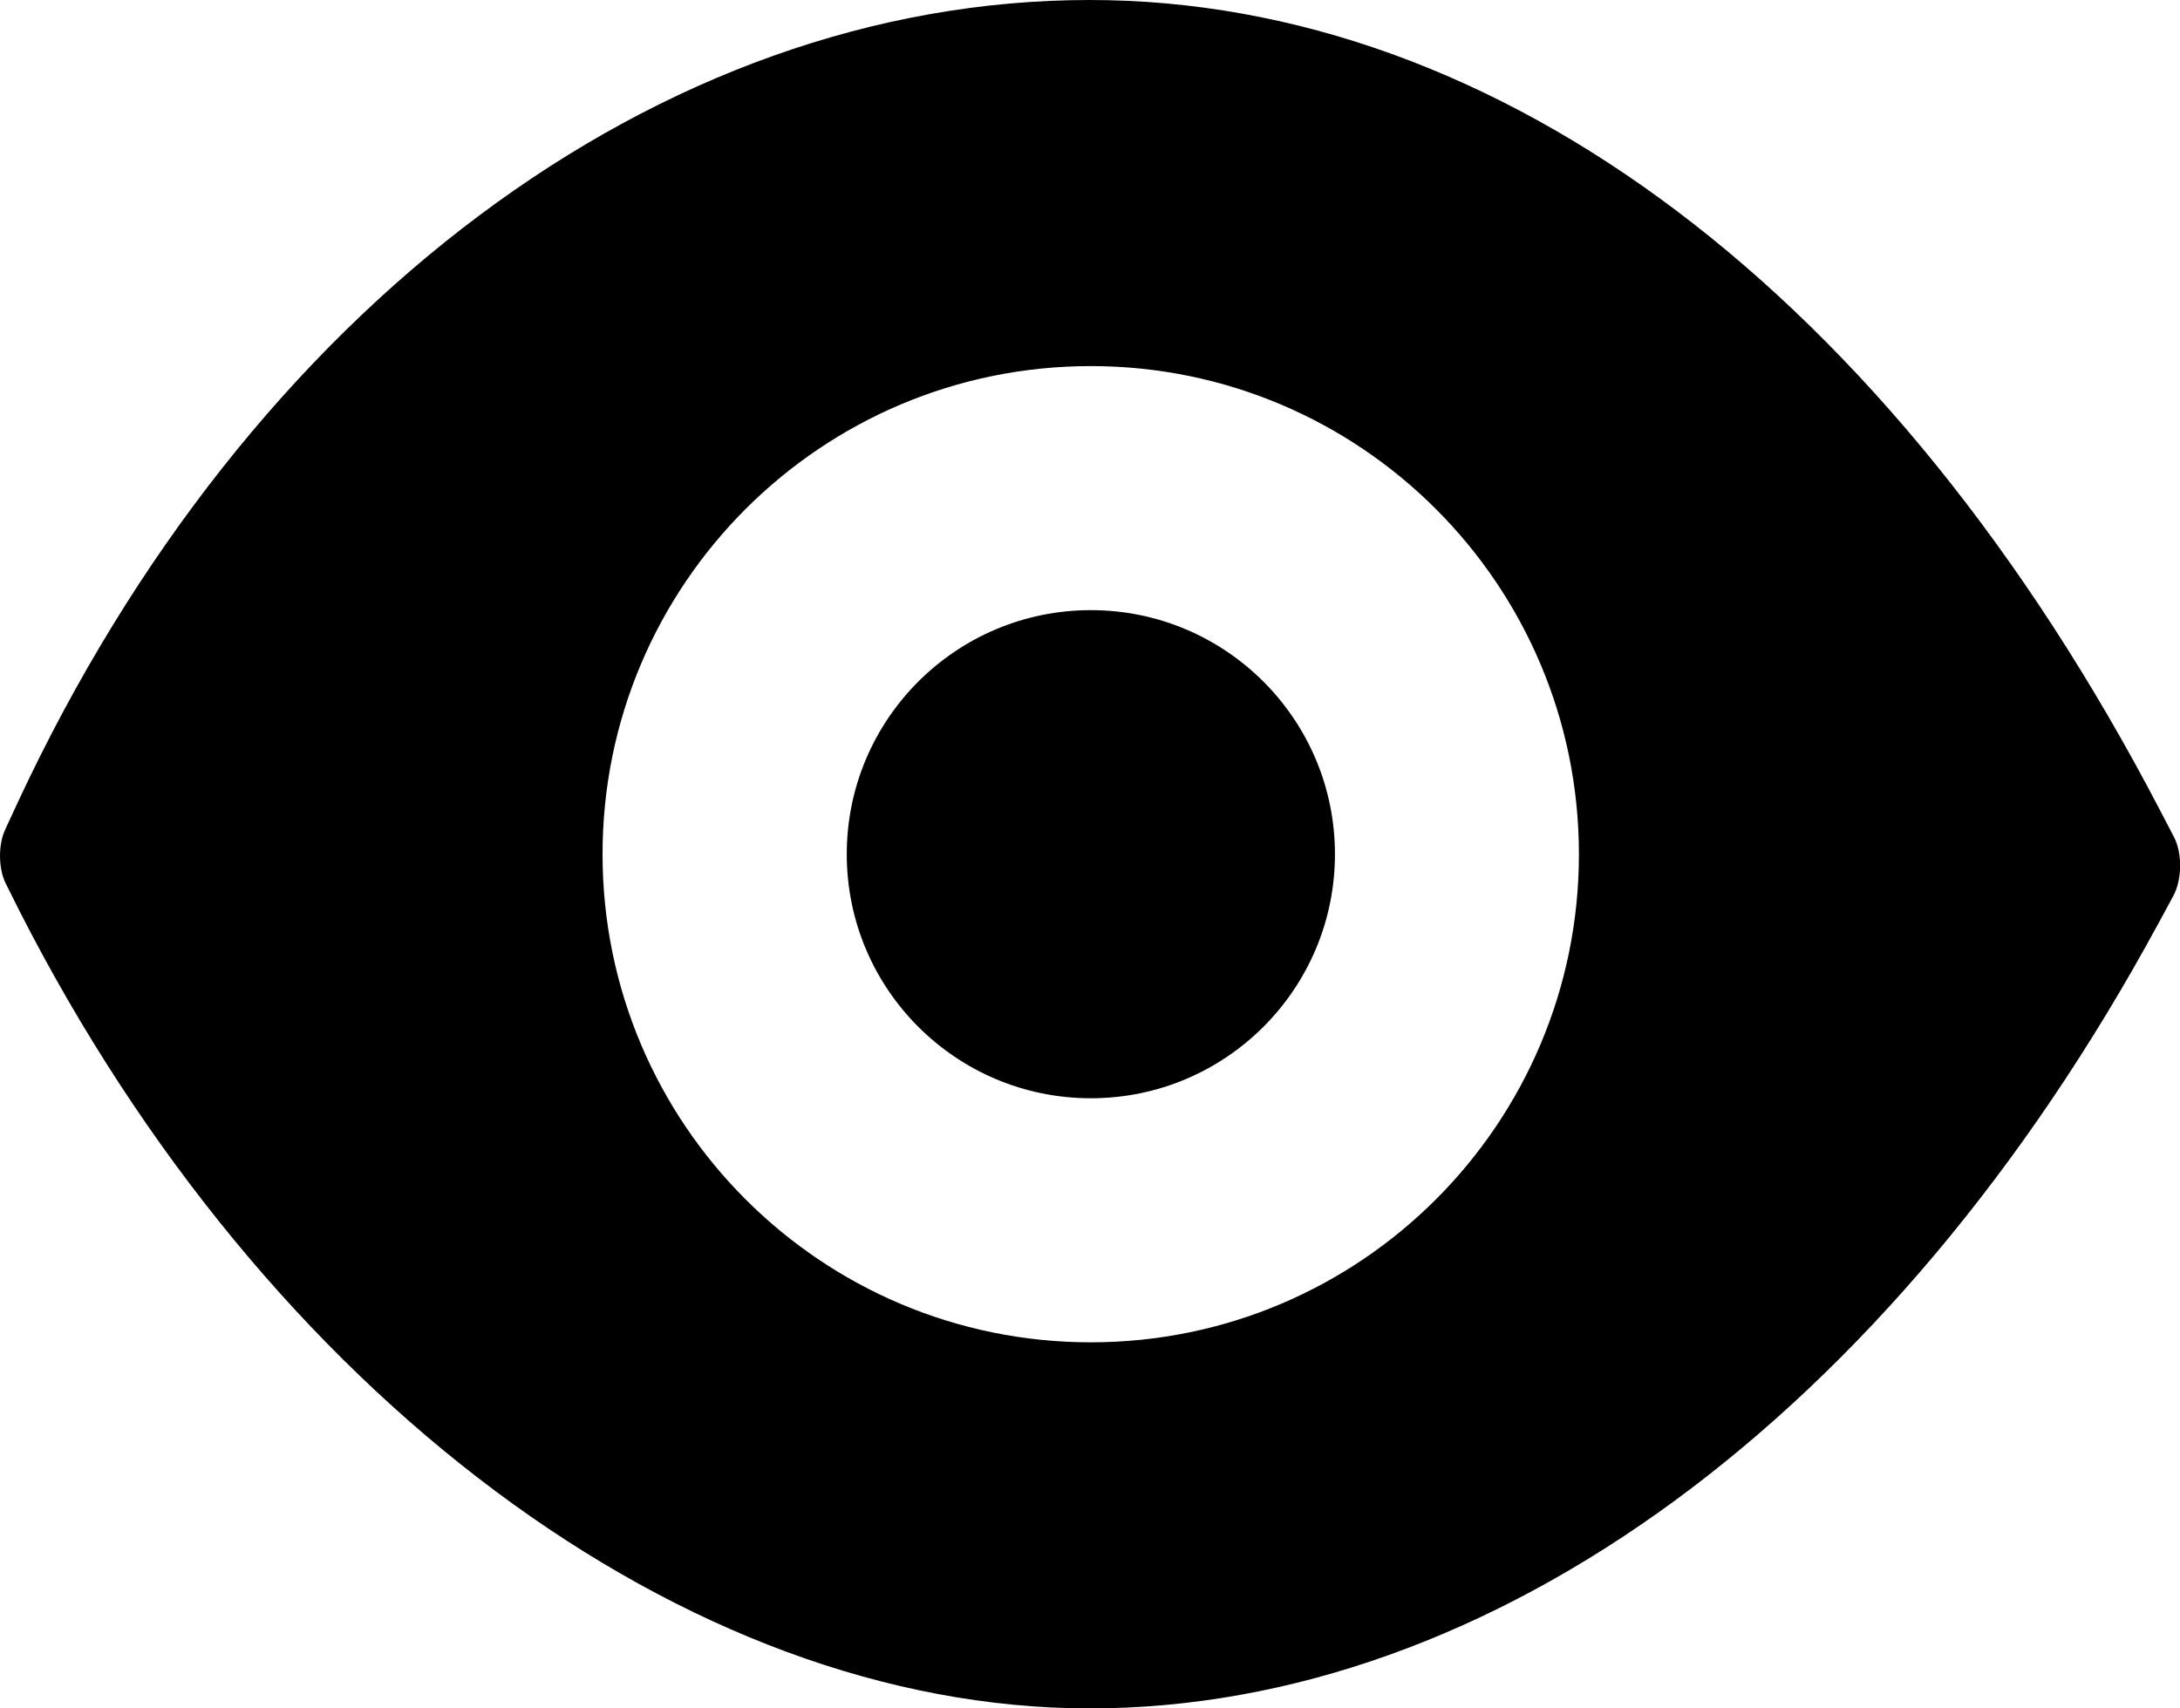 <?xml version="1.0" encoding="iso-8859-1"?>
<!-- Generator: Adobe Illustrator 16.0.0, SVG Export Plug-In . SVG Version: 6.00 Build 0)  -->
<!DOCTYPE svg PUBLIC "-//W3C//DTD SVG 1.1//EN" "http://www.w3.org/Graphics/SVG/1.1/DTD/svg11.dtd">
<svg version="1.1" id="Layer_1" xmlns="http://www.w3.org/2000/svg" xmlns:xlink="http://www.w3.org/1999/xlink" x="0px" y="0px"
	 width="17.862px" height="14px" viewBox="0 0 17.862 14" style="enable-background:new 0 0 17.862 14;" xml:space="preserve">
<g id="Eye_3_x2C__View_3">
	<circle cx="8.938" cy="7" r="2"/>
	<path d="M8.928,0c-3.521,0-6.891,2.52-8.78,6.57c0,0-0.047,0.101-0.104,0.225C-0.016,6.919-0.014,7.118,0.047,7.24l0.11,0.22
		C2.178,11.43,5.617,14,8.928,14c3.3,0,6.569-2.4,8.75-6.42c0,0,0.059-0.107,0.13-0.24s0.074-0.348,0.005-0.48L17.688,6.62
		C15.487,2.41,12.287,0,8.928,0z M8.938,11c-2.21,0-4.001-1.791-4.001-4s1.791-4,4.001-4c2.208,0,3.999,1.791,3.999,4
		S11.146,11,8.938,11z"/>
</g>
<g>
</g>
<g>
</g>
<g>
</g>
<g>
</g>
<g>
</g>
<g>
</g>
<g>
</g>
<g>
</g>
<g>
</g>
<g>
</g>
<g>
</g>
<g>
</g>
<g>
</g>
<g>
</g>
<g>
</g>
</svg>
